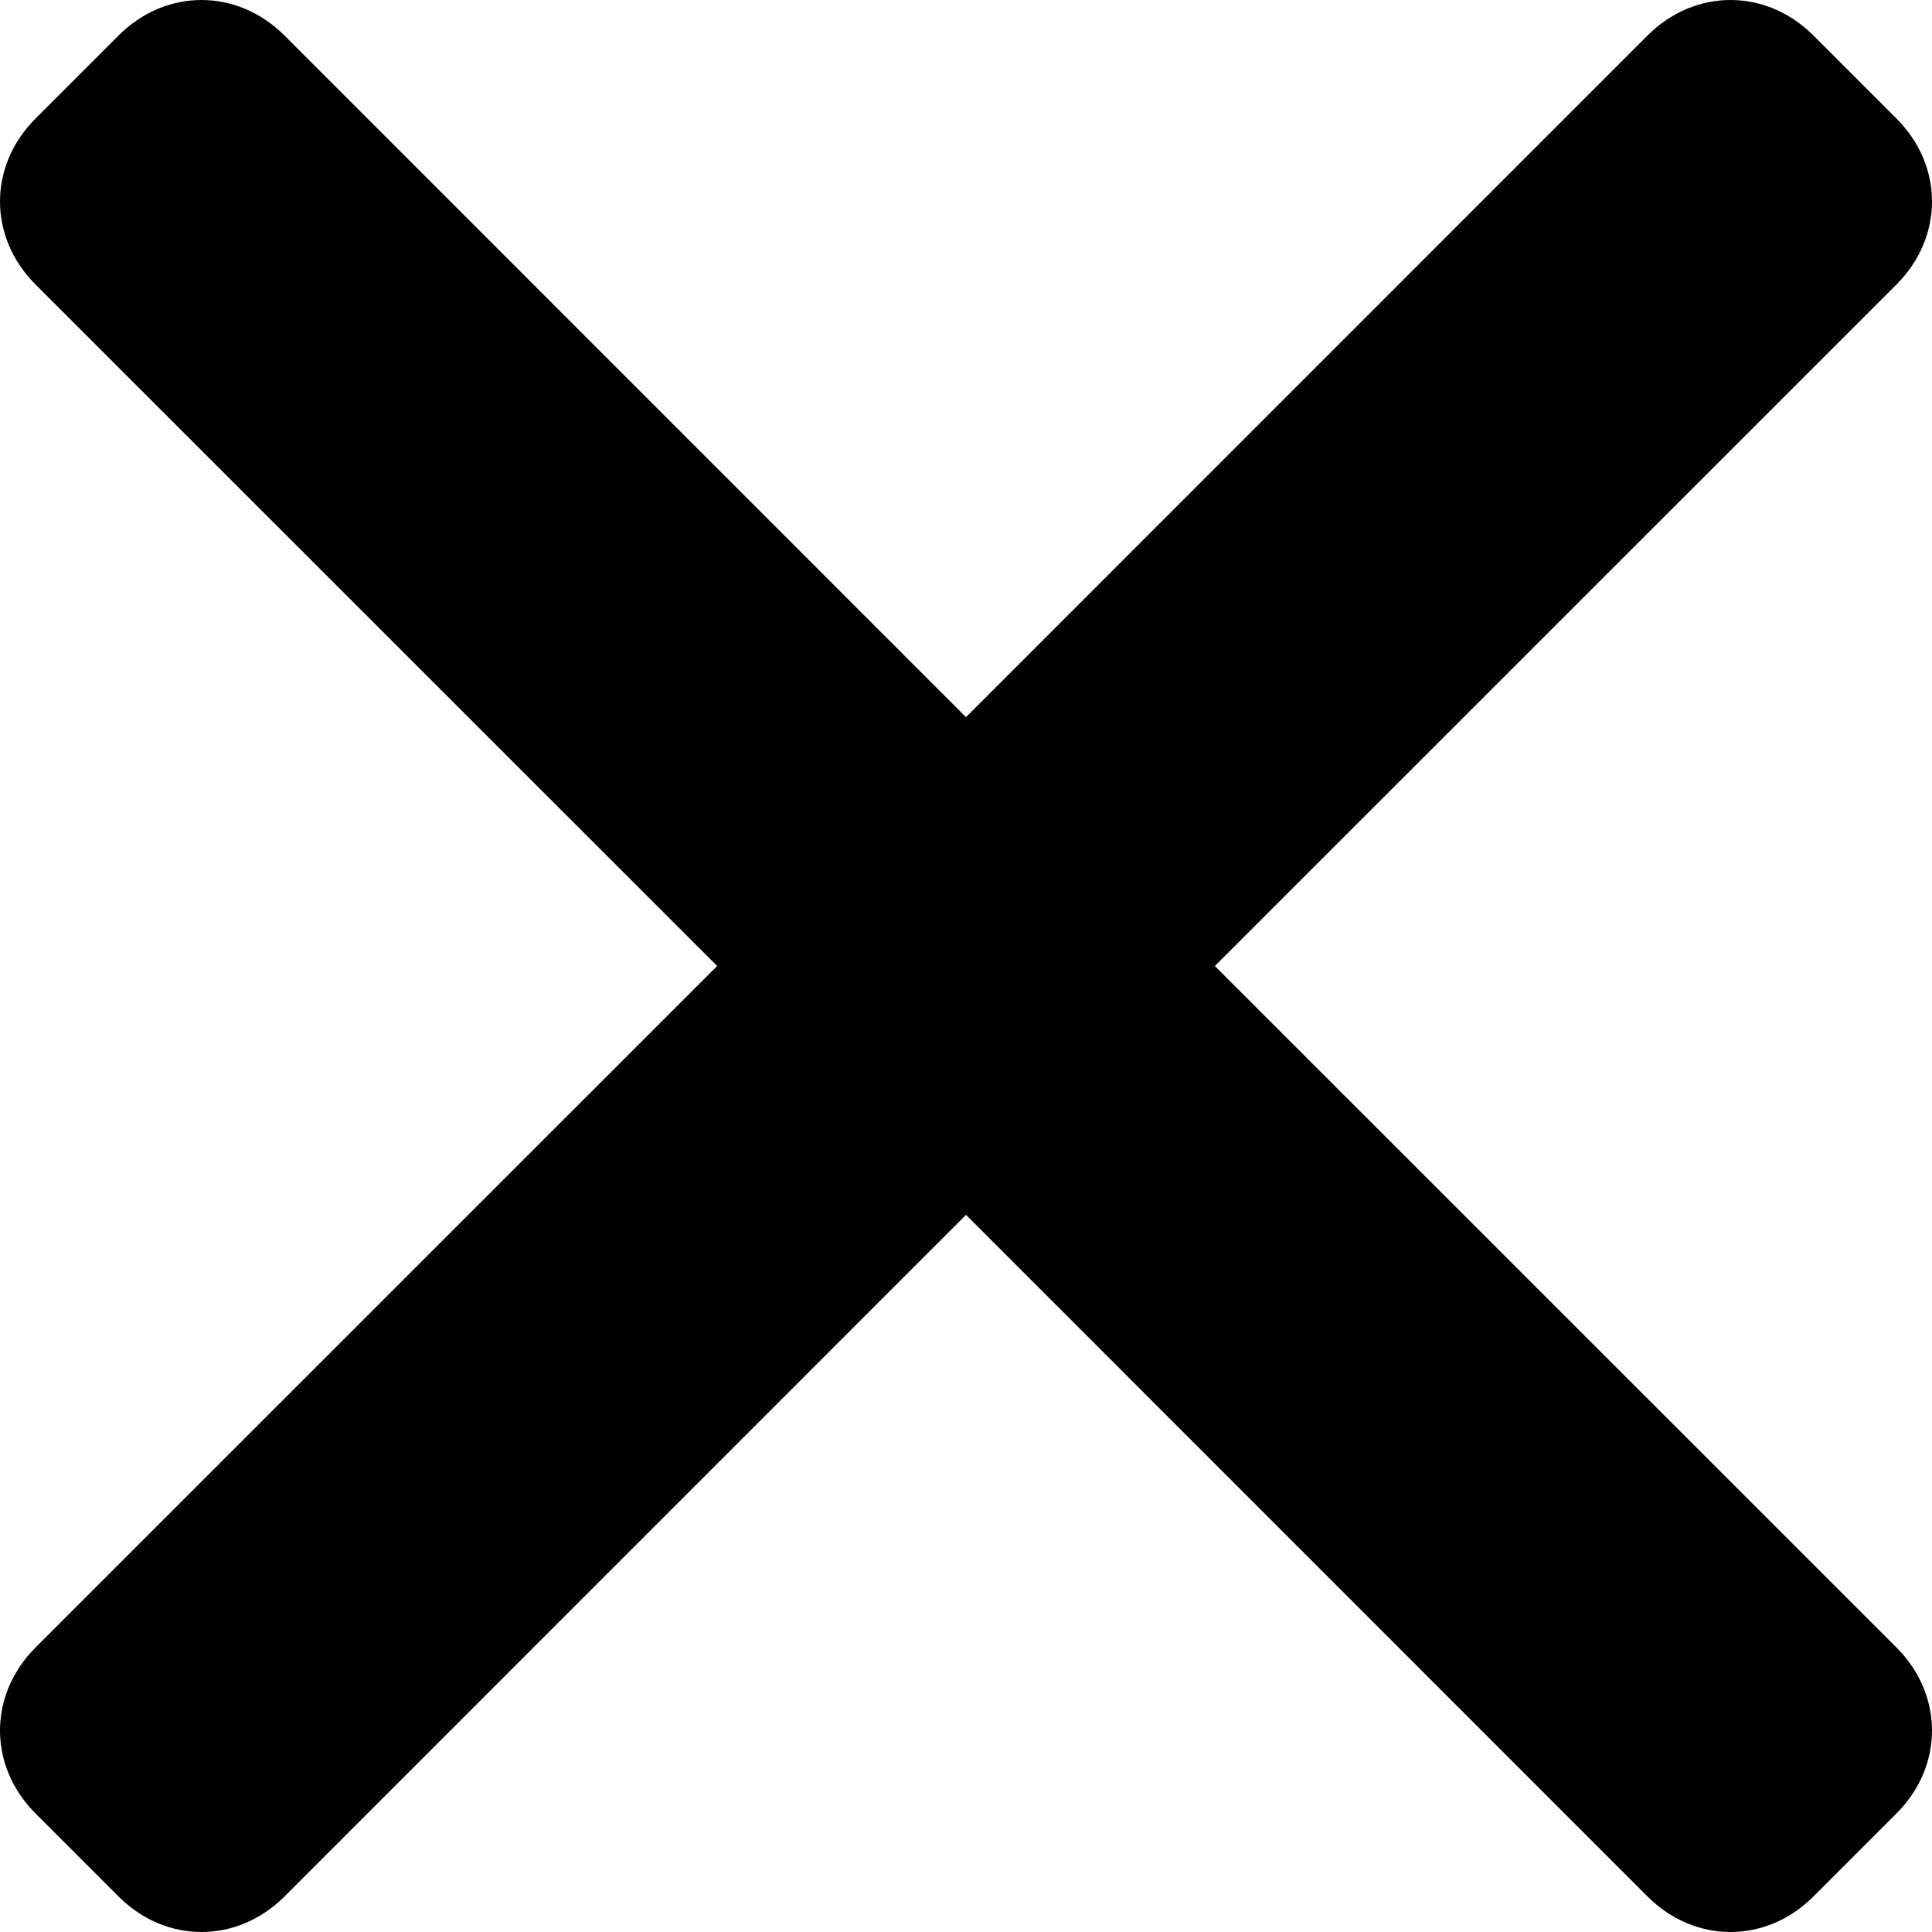 <svg width="16" height="16" viewBox="0 0 16 16" fill="none" xmlns="http://www.w3.org/2000/svg">
<path d="M15.706 13.644C16.098 14.037 16.098 14.626 15.706 15.018L15.018 15.706C14.626 16.098 14.037 16.098 13.644 15.706L8 10.061L2.356 15.706C1.963 16.098 1.374 16.098 0.982 15.706L0.294 15.018C-0.098 14.626 -0.098 14.037 0.294 13.644L5.939 8L0.294 2.356C-0.098 1.963 -0.098 1.374 0.294 0.982L0.982 0.294C1.374 -0.098 1.963 -0.098 2.356 0.294L8 5.939L13.644 0.294C14.037 -0.098 14.626 -0.098 15.018 0.294L15.706 0.982C16.098 1.374 16.098 1.963 15.706 2.356L10.061 8L15.706 13.644Z" fill="black"/>
</svg>
